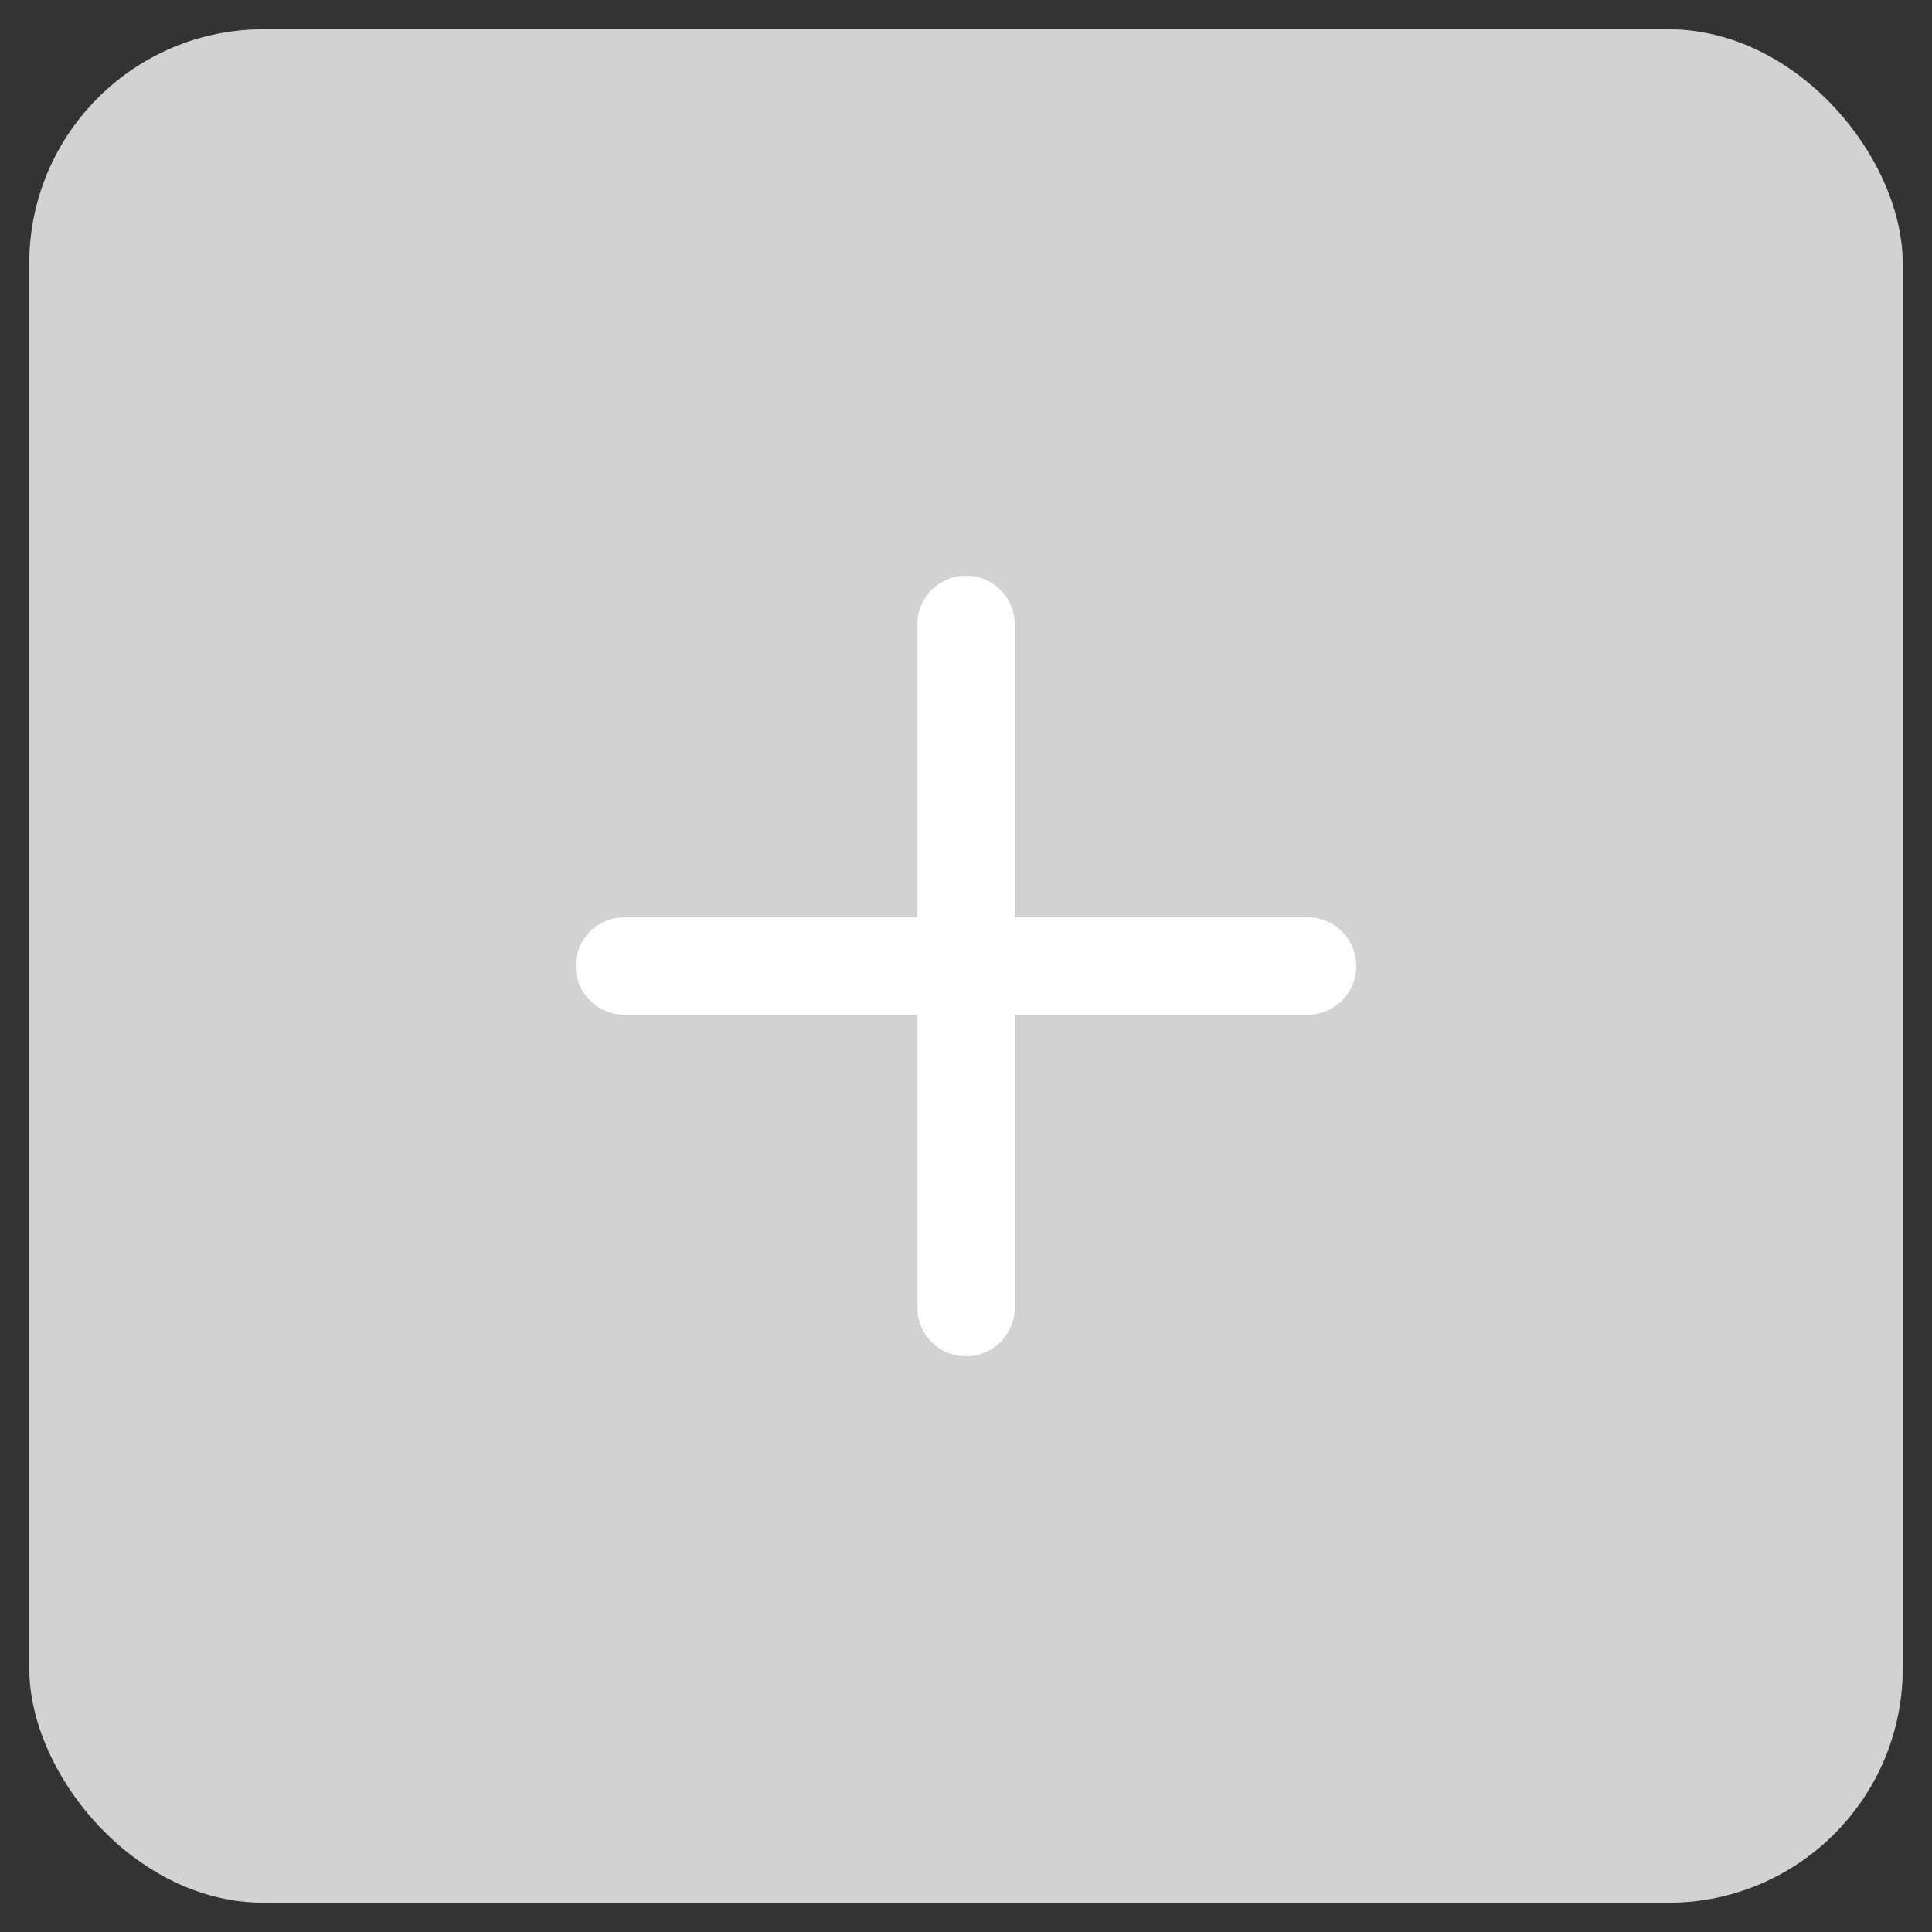 <svg width="33" height="33" viewBox="0 0 33 33" fill="none" xmlns="http://www.w3.org/2000/svg">
<rect x="0" y="0" width="33" height="33" fill="#333333" stroke="none"/>
<rect x="0.5" y="0.5" width="32" height="32" rx="4" fill="#D2D2D2"/>
<path d="M17.333 10.667C17.333 10.206 16.96 9.833 16.5 9.833C16.04 9.833 15.667 10.206 15.667 10.667V15.667H10.667C10.207 15.667 9.833 16.04 9.833 16.5C9.833 16.96 10.207 17.333 10.667 17.333H15.667V22.333C15.667 22.794 16.04 23.167 16.5 23.167C16.96 23.167 17.333 22.794 17.333 22.333V17.333H22.333C22.794 17.333 23.167 16.96 23.167 16.5C23.167 16.04 22.794 15.667 22.333 15.667H17.333V10.667Z" fill="white"/>
</svg>
